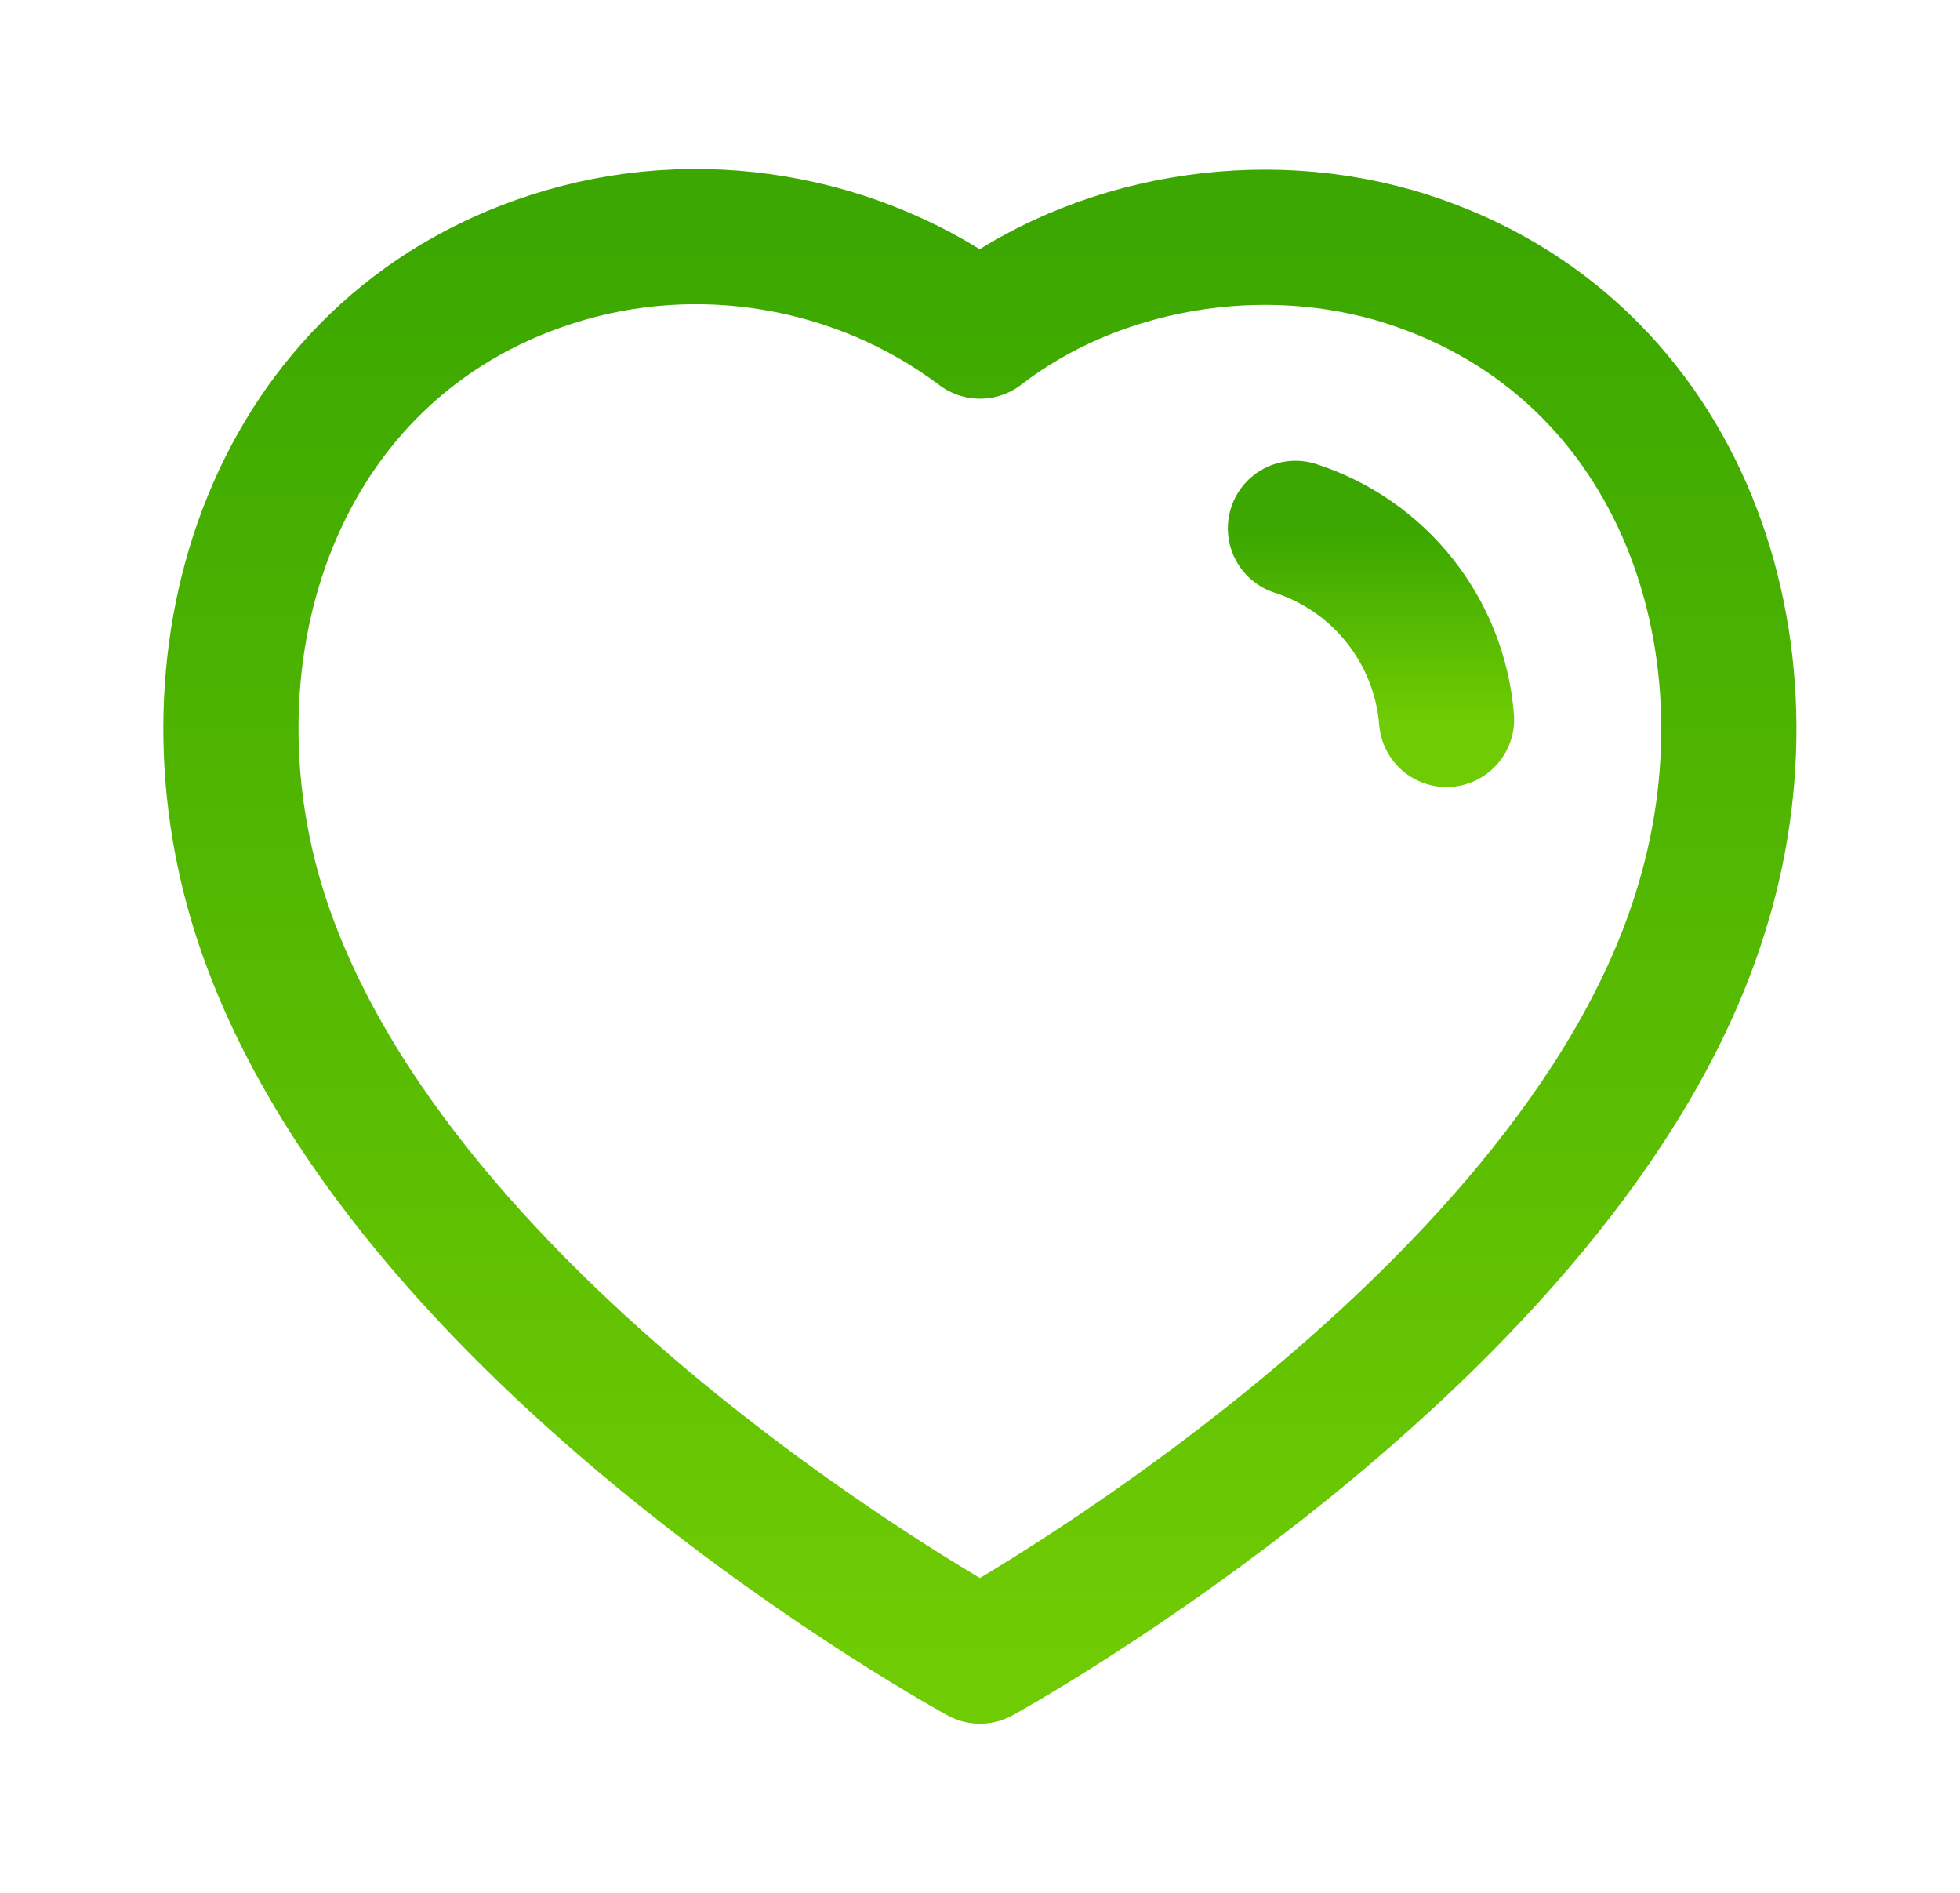 <svg width="29" height="28" viewBox="0 0 29 28" fill="none" xmlns="http://www.w3.org/2000/svg">
<path fill-rule="evenodd" clip-rule="evenodd" d="M3.85 13.531C2.599 9.623 4.062 5.156 8.165 3.834C10.323 3.138 12.706 3.548 14.5 4.898C16.197 3.586 18.667 3.142 20.823 3.834C24.926 5.156 26.399 9.623 25.148 13.531C23.2 19.726 14.5 24.498 14.5 24.498C14.5 24.498 5.864 19.799 3.85 13.531Z" stroke="url(#paint0_linear_557_4210)" stroke-width="2" stroke-linecap="round" stroke-linejoin="round"/>
<path d="M19.167 7.816C20.415 8.22 21.297 9.334 21.403 10.642" stroke="url(#paint1_linear_557_4210)" stroke-width="2" stroke-linecap="round" stroke-linejoin="round"/>
<defs>
<linearGradient id="paint0_linear_557_4210" x1="14.498" y1="3.5" x2="14.498" y2="24.498" gradientUnits="userSpaceOnUse">
<stop stop-color="#3BA700"/>
<stop offset="1" stop-color="#6FCB03"/>
</linearGradient>
<linearGradient id="paint1_linear_557_4210" x1="20.285" y1="7.816" x2="20.285" y2="10.642" gradientUnits="userSpaceOnUse">
<stop stop-color="#3BA700"/>
<stop offset="1" stop-color="#6FCB03"/>
</linearGradient>
</defs>
</svg>
